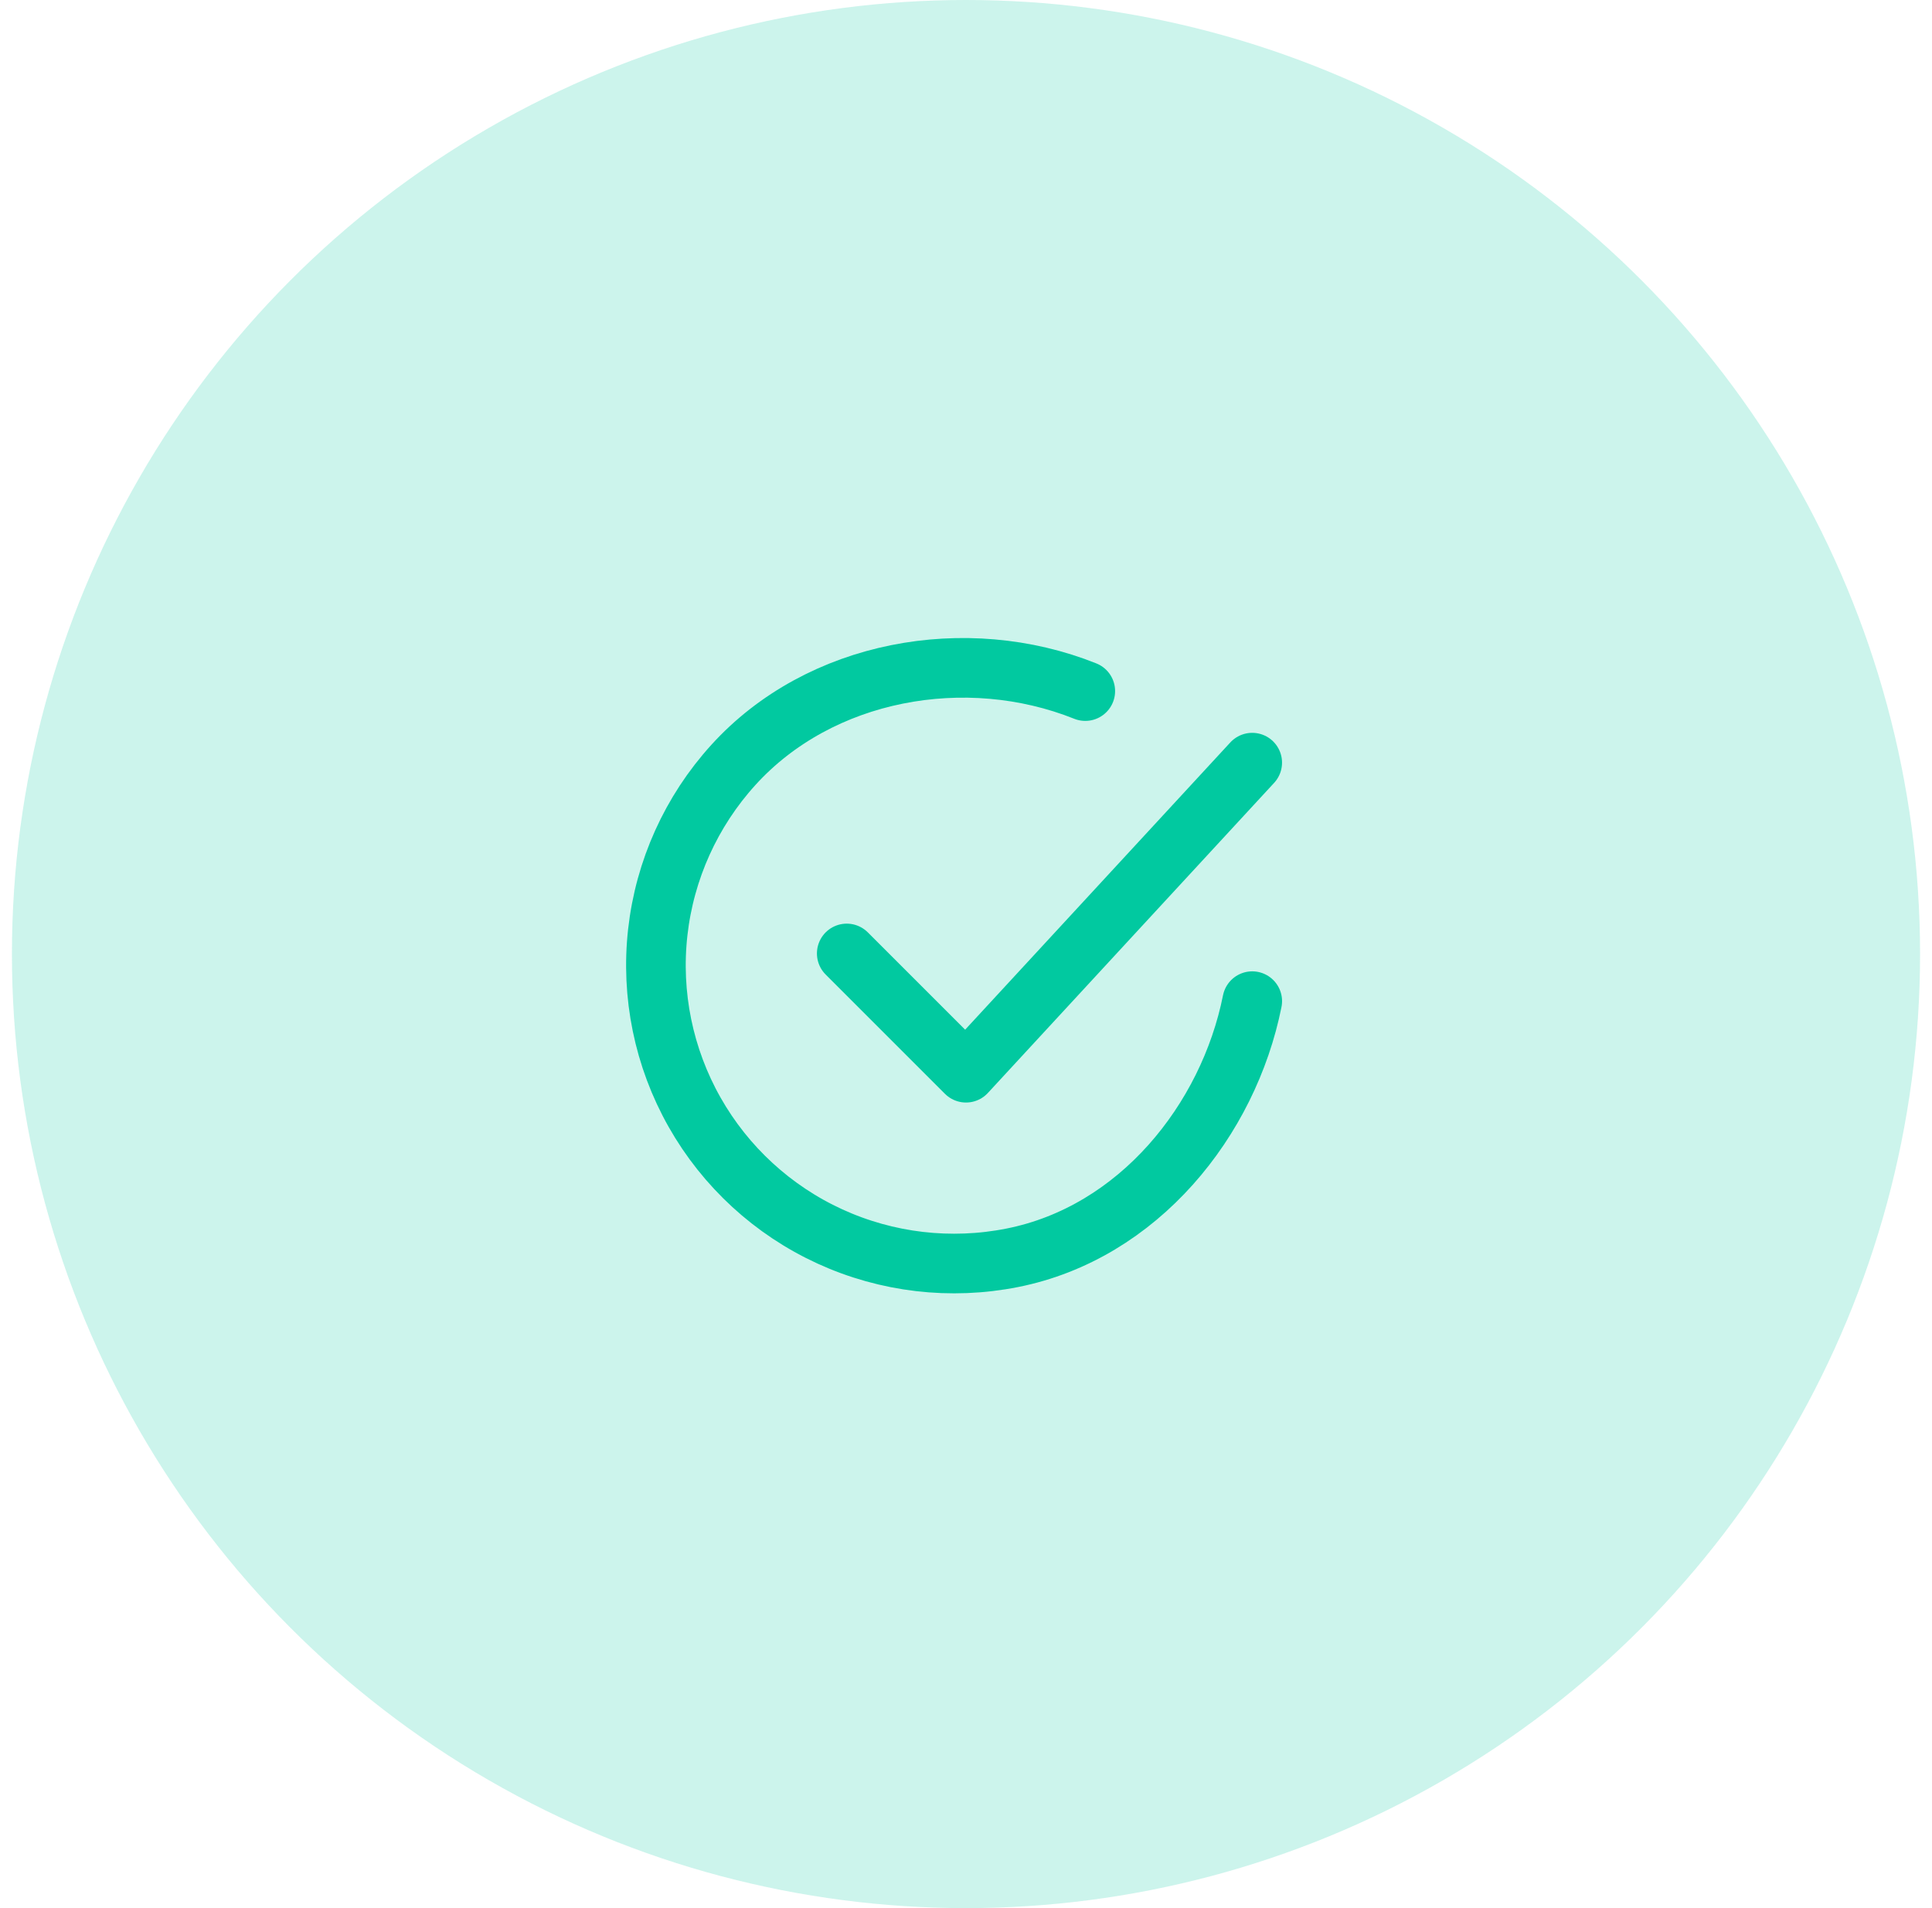 <svg width="81" height="80" viewBox="0 0 81 80" fill="none" xmlns="http://www.w3.org/2000/svg">
<circle cx="40.5" cy="40" r="40" fill="#01C9A0" fill-opacity="0.2"/>
<path d="M52.501 41.975C51.501 46.975 47.731 51.683 42.441 52.735C39.861 53.248 37.185 52.935 34.793 51.84C32.402 50.744 30.417 48.921 29.121 46.632C27.826 44.342 27.285 41.703 27.577 39.088C27.869 36.474 28.979 34.018 30.747 32.071C34.375 28.075 40.501 26.975 45.501 28.975" stroke="#01C9A0" stroke-width="2.5" stroke-linecap="round" stroke-linejoin="round"/>
<path d="M35.5 39.975L40.5 44.975L52.5 31.975" stroke="#01C9A0" stroke-width="2.5" stroke-linecap="round" stroke-linejoin="round"/>
</svg>
